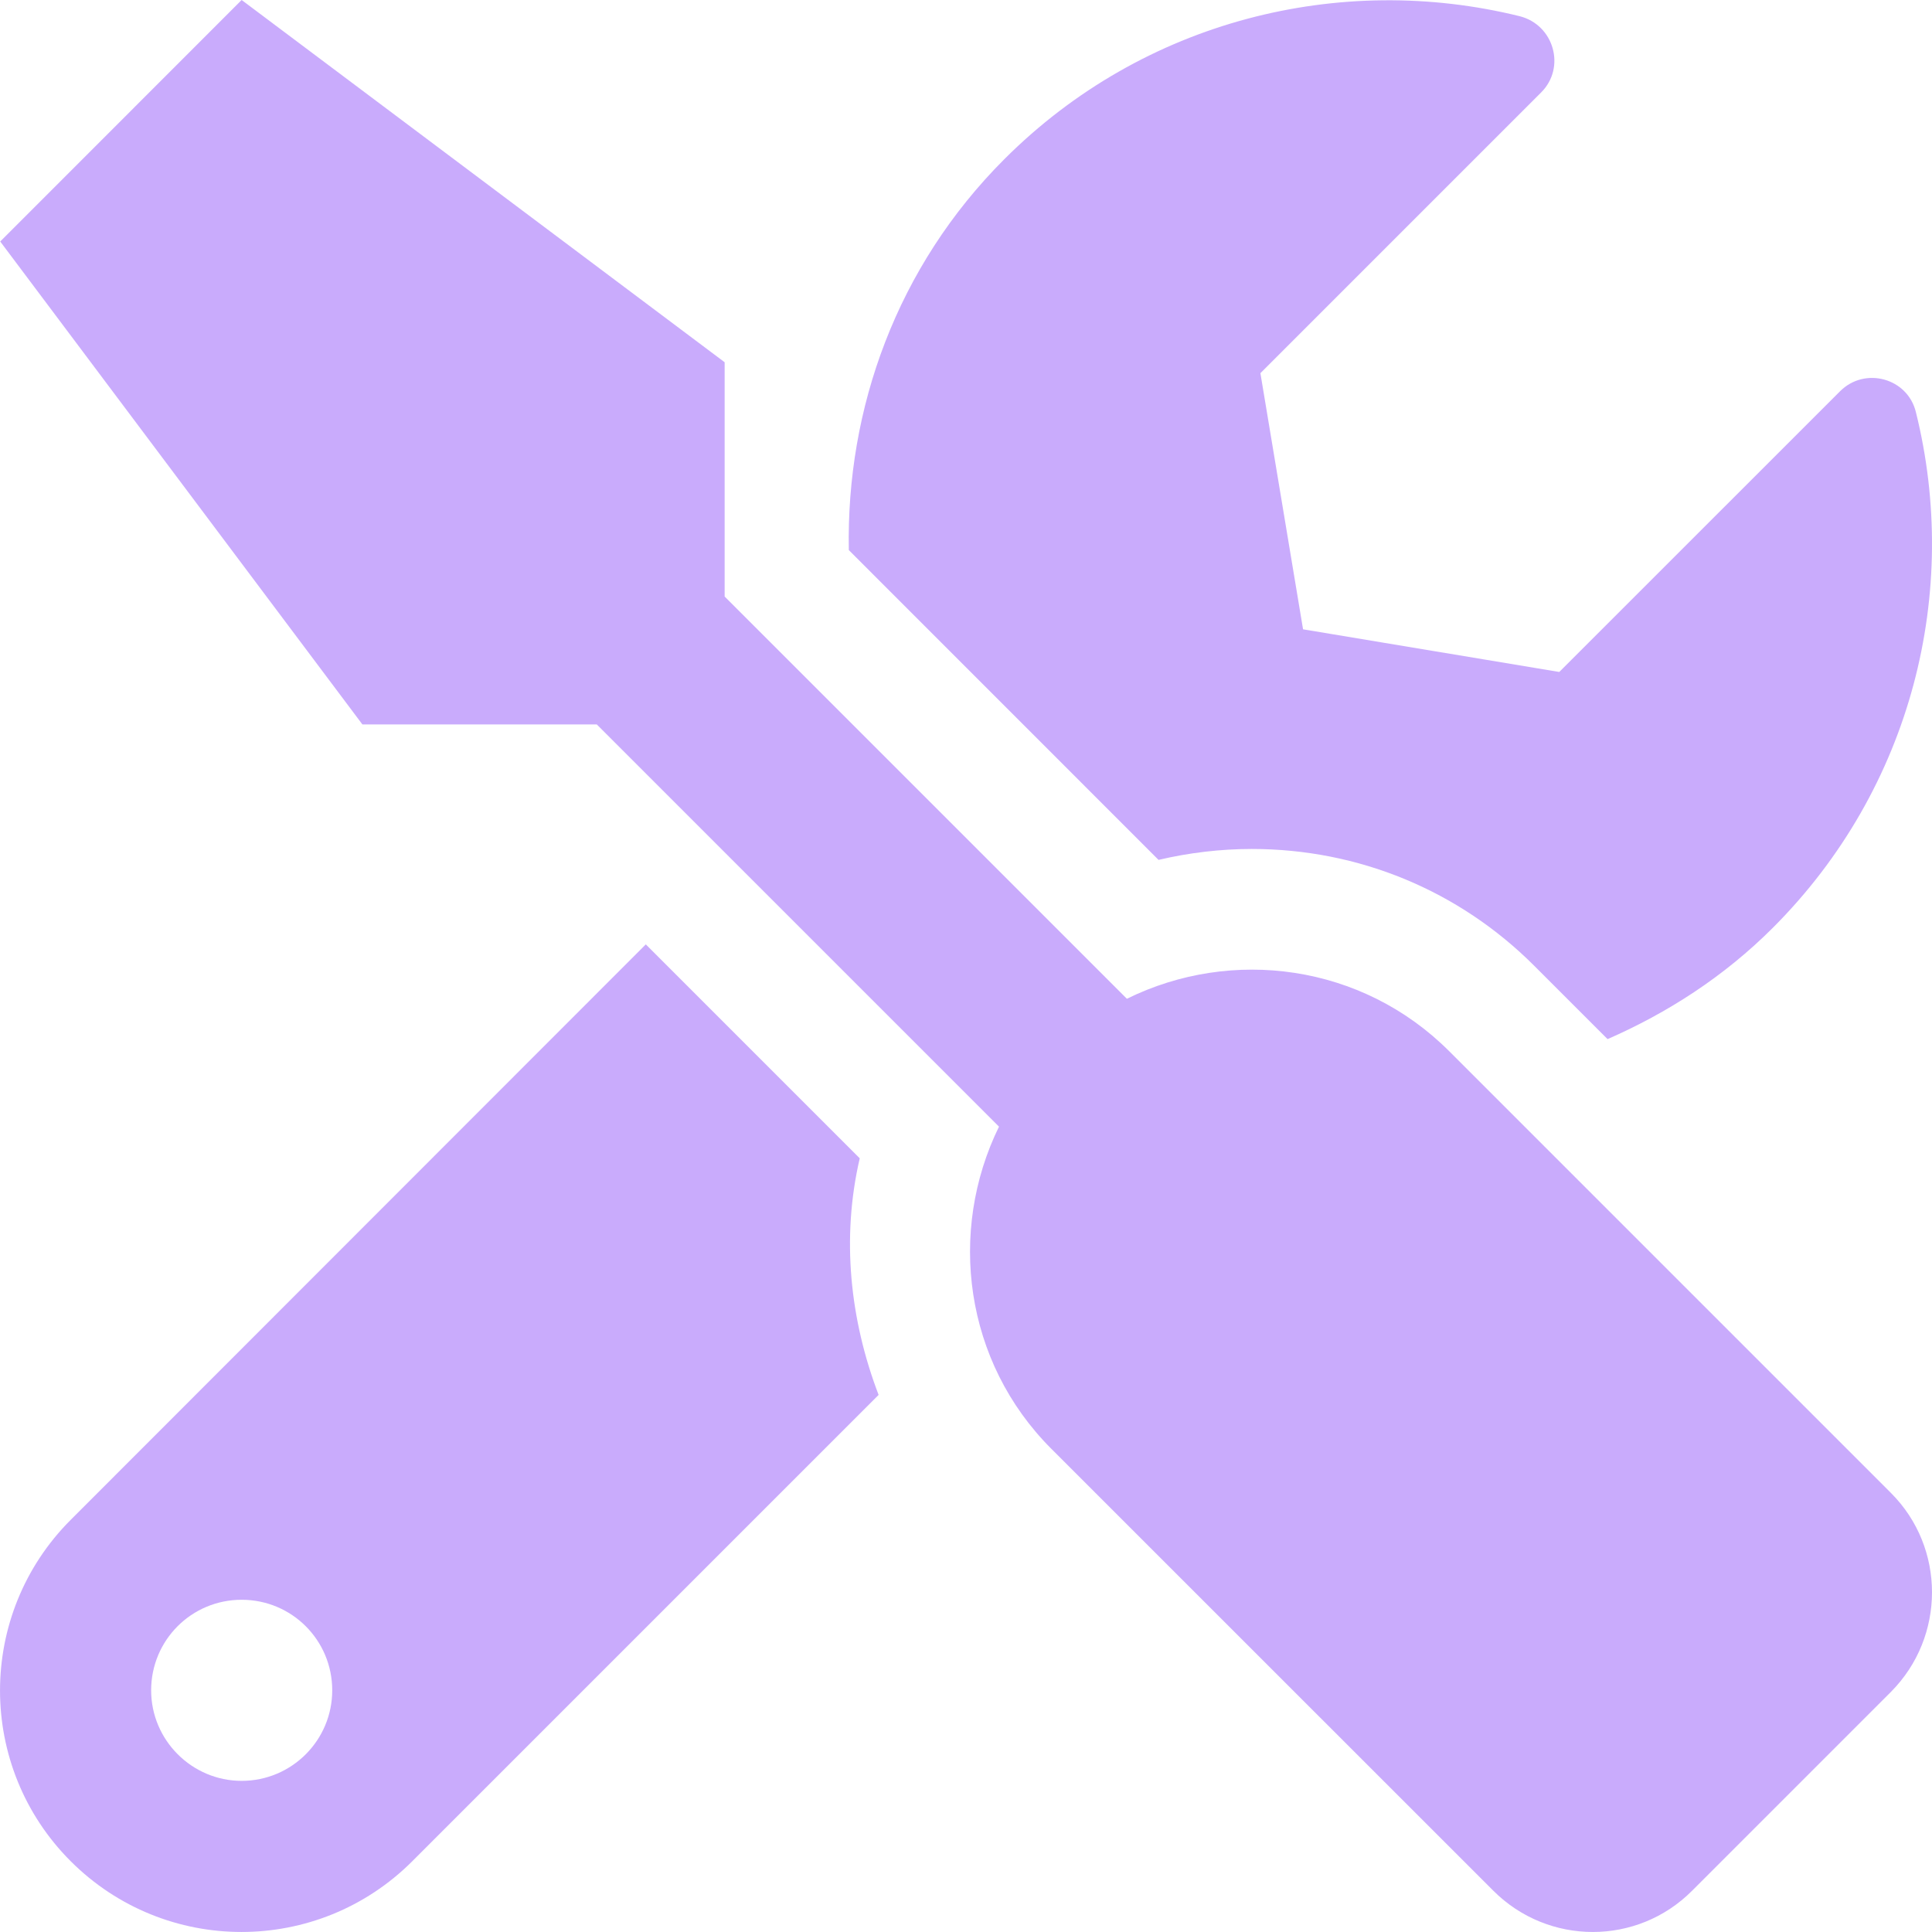 <svg width="26" height="26" viewBox="0 0 26 26" fill="none" xmlns="http://www.w3.org/2000/svg">
<path d="M25.448 20.092L19.502 14.146C18.328 12.973 16.577 12.745 15.165 13.441L9.752 8.028V4.875L3.252 0L0.003 3.25L4.877 9.749H8.031L13.444 15.162C12.753 16.573 12.976 18.325 14.149 19.498L20.096 25.444C20.837 26.185 22.035 26.185 22.772 25.444L25.448 22.768C26.184 22.027 26.184 20.828 25.448 20.092ZM16.846 11.425C18.283 11.425 19.634 11.983 20.649 12.999L21.634 13.984C22.436 13.633 23.198 13.146 23.858 12.486C25.742 10.602 26.382 7.952 25.783 5.545C25.671 5.088 25.097 4.93 24.762 5.266L20.984 9.043L17.536 8.469L16.962 5.022L20.74 1.244C21.076 0.909 20.913 0.335 20.451 0.218C18.044 -0.376 15.393 0.264 13.515 2.143C12.068 3.59 11.387 5.499 11.423 7.403L15.591 11.572C16.003 11.475 16.429 11.425 16.846 11.425ZM11.57 15.588L8.691 12.709L0.952 20.453C-0.317 21.722 -0.317 23.779 0.952 25.048C2.222 26.317 4.278 26.317 5.548 25.048L11.824 18.772C11.438 17.762 11.321 16.66 11.57 15.588ZM3.252 23.966C2.582 23.966 2.034 23.418 2.034 22.748C2.034 22.073 2.577 21.529 3.252 21.529C3.928 21.529 4.471 22.073 4.471 22.748C4.471 23.418 3.928 23.966 3.252 23.966Z" fill="#C9ABFC"/>
</svg>
